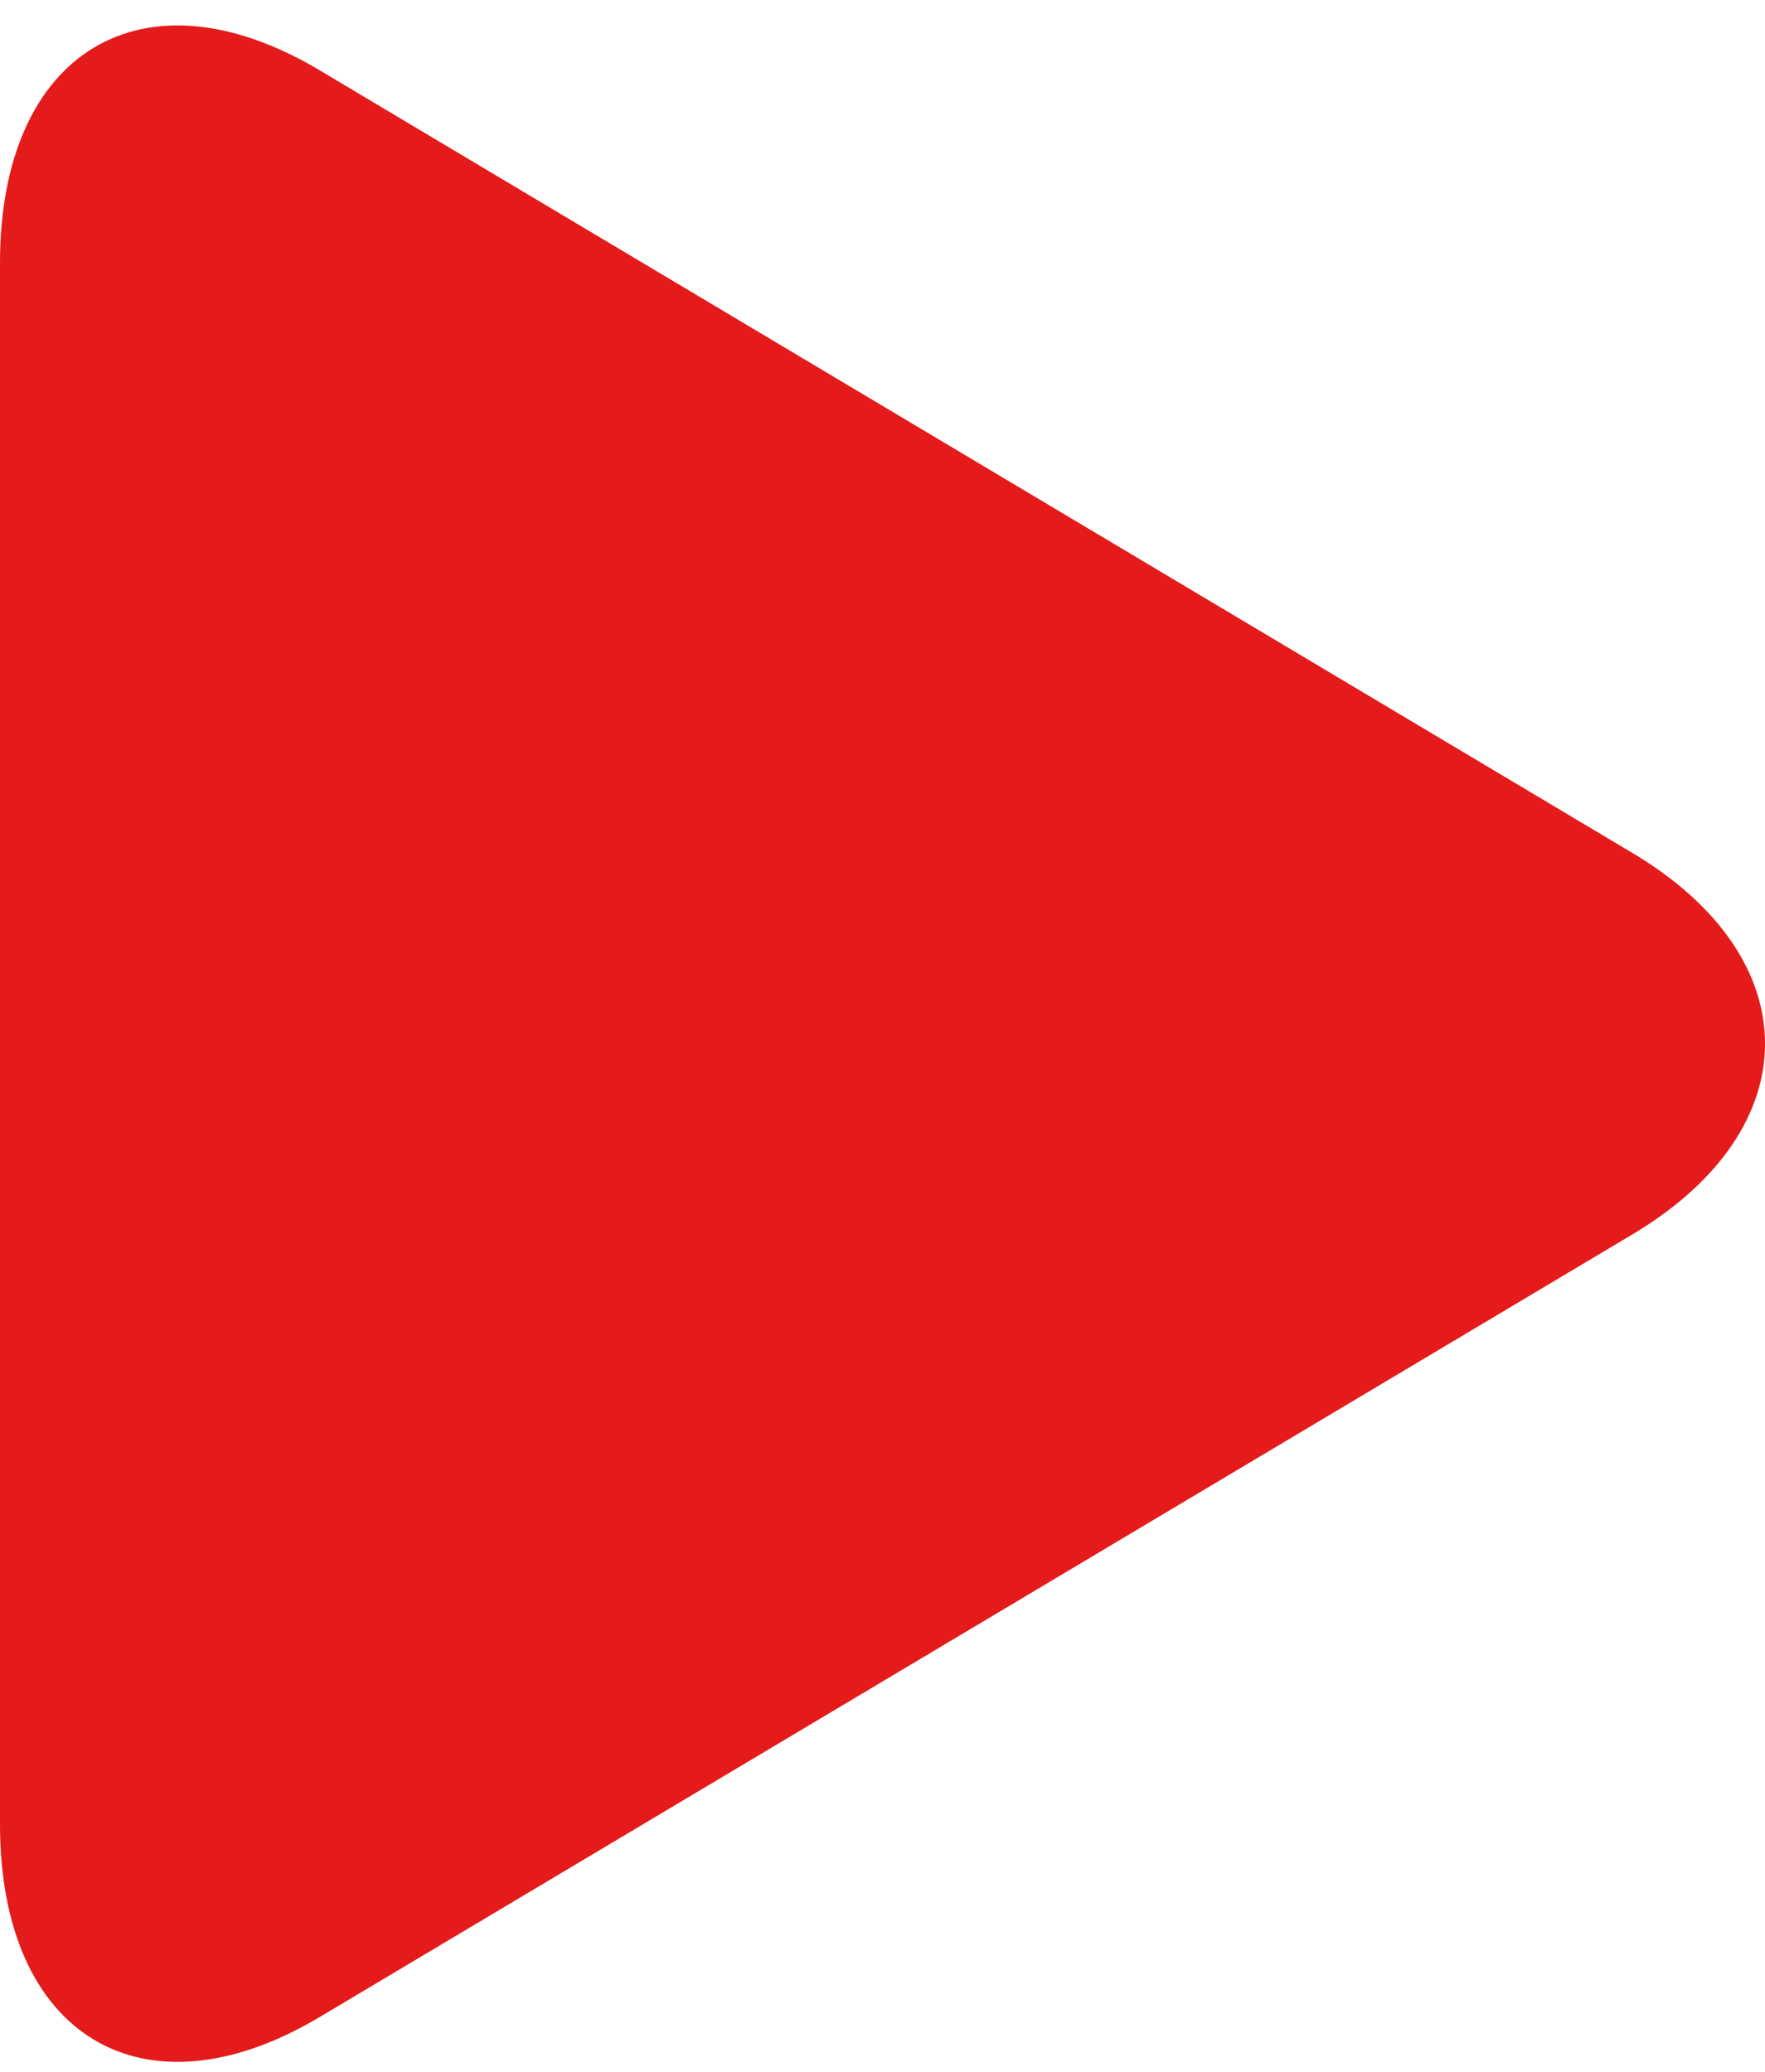 <svg width="23" height="27" viewBox="0 0 23 27" fill="none" xmlns="http://www.w3.org/2000/svg">
<path d="M4.167 0.917C1.866 -0.456 0 0.669 0 3.426V23.774C0 26.534 1.866 27.657 4.167 26.285L21.273 16.086C23.576 14.713 23.576 12.489 21.273 11.116L4.167 0.917Z" fill="#E51A1A"/>
</svg>
